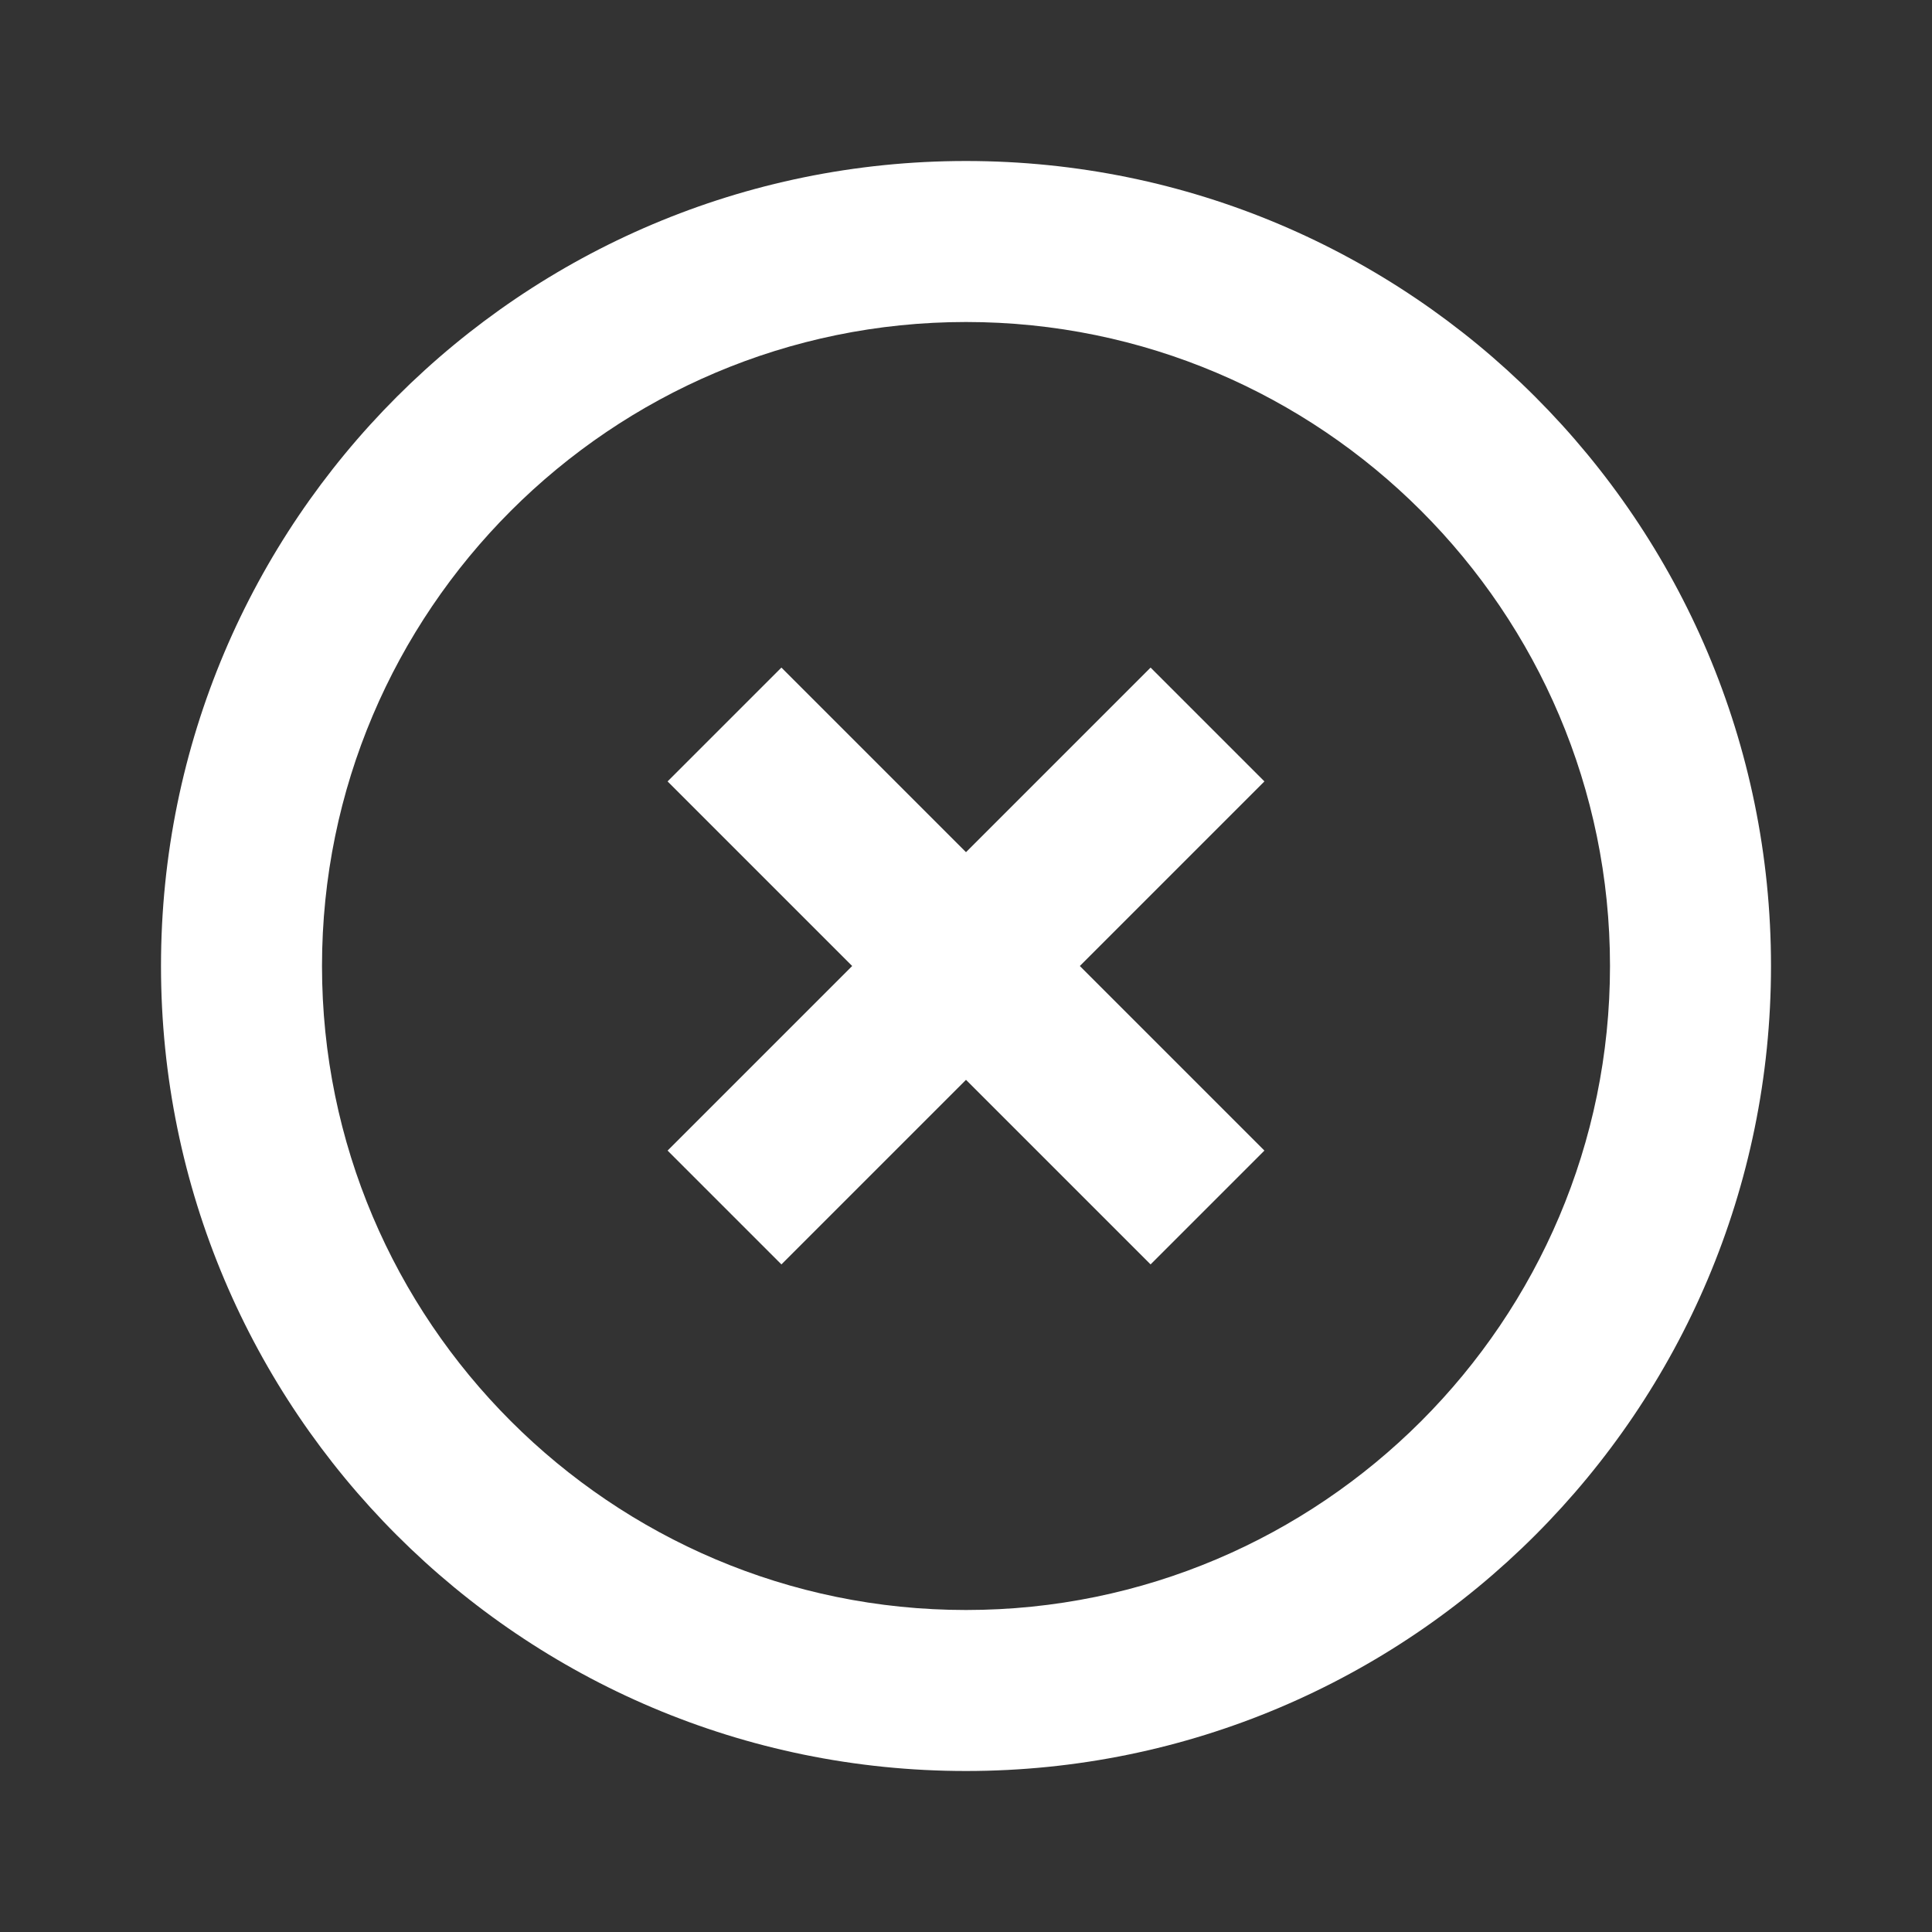 <svg width="24" height="24" viewBox="0 0 24 24" fill="none" xmlns="http://www.w3.org/2000/svg">
<rect x="0" y="0" width="24" height="24" fill="#333333" stroke="none"/>
<path fill-rule="evenodd" clip-rule="evenodd" d="M2 12C2 6.478 6.478 2 12 2C17.522 2 22 6.478 22 12C22 17.522 17.522 22 12 22C6.478 22 2 17.522 2 12ZM20 12C20 7.589 16.411 4 12 4C7.589 4 4 7.589 4 12C4 16.411 7.589 20 12 20C16.411 20 20 16.411 20 12ZM14.293 8.293L15.707 9.707L13.414 12L15.707 14.293L14.293 15.707L12 13.414L9.707 15.707L8.293 14.293L10.586 12L8.293 9.707L9.707 8.293L12 10.586L14.293 8.293Z" fill="white"/>
</svg>
